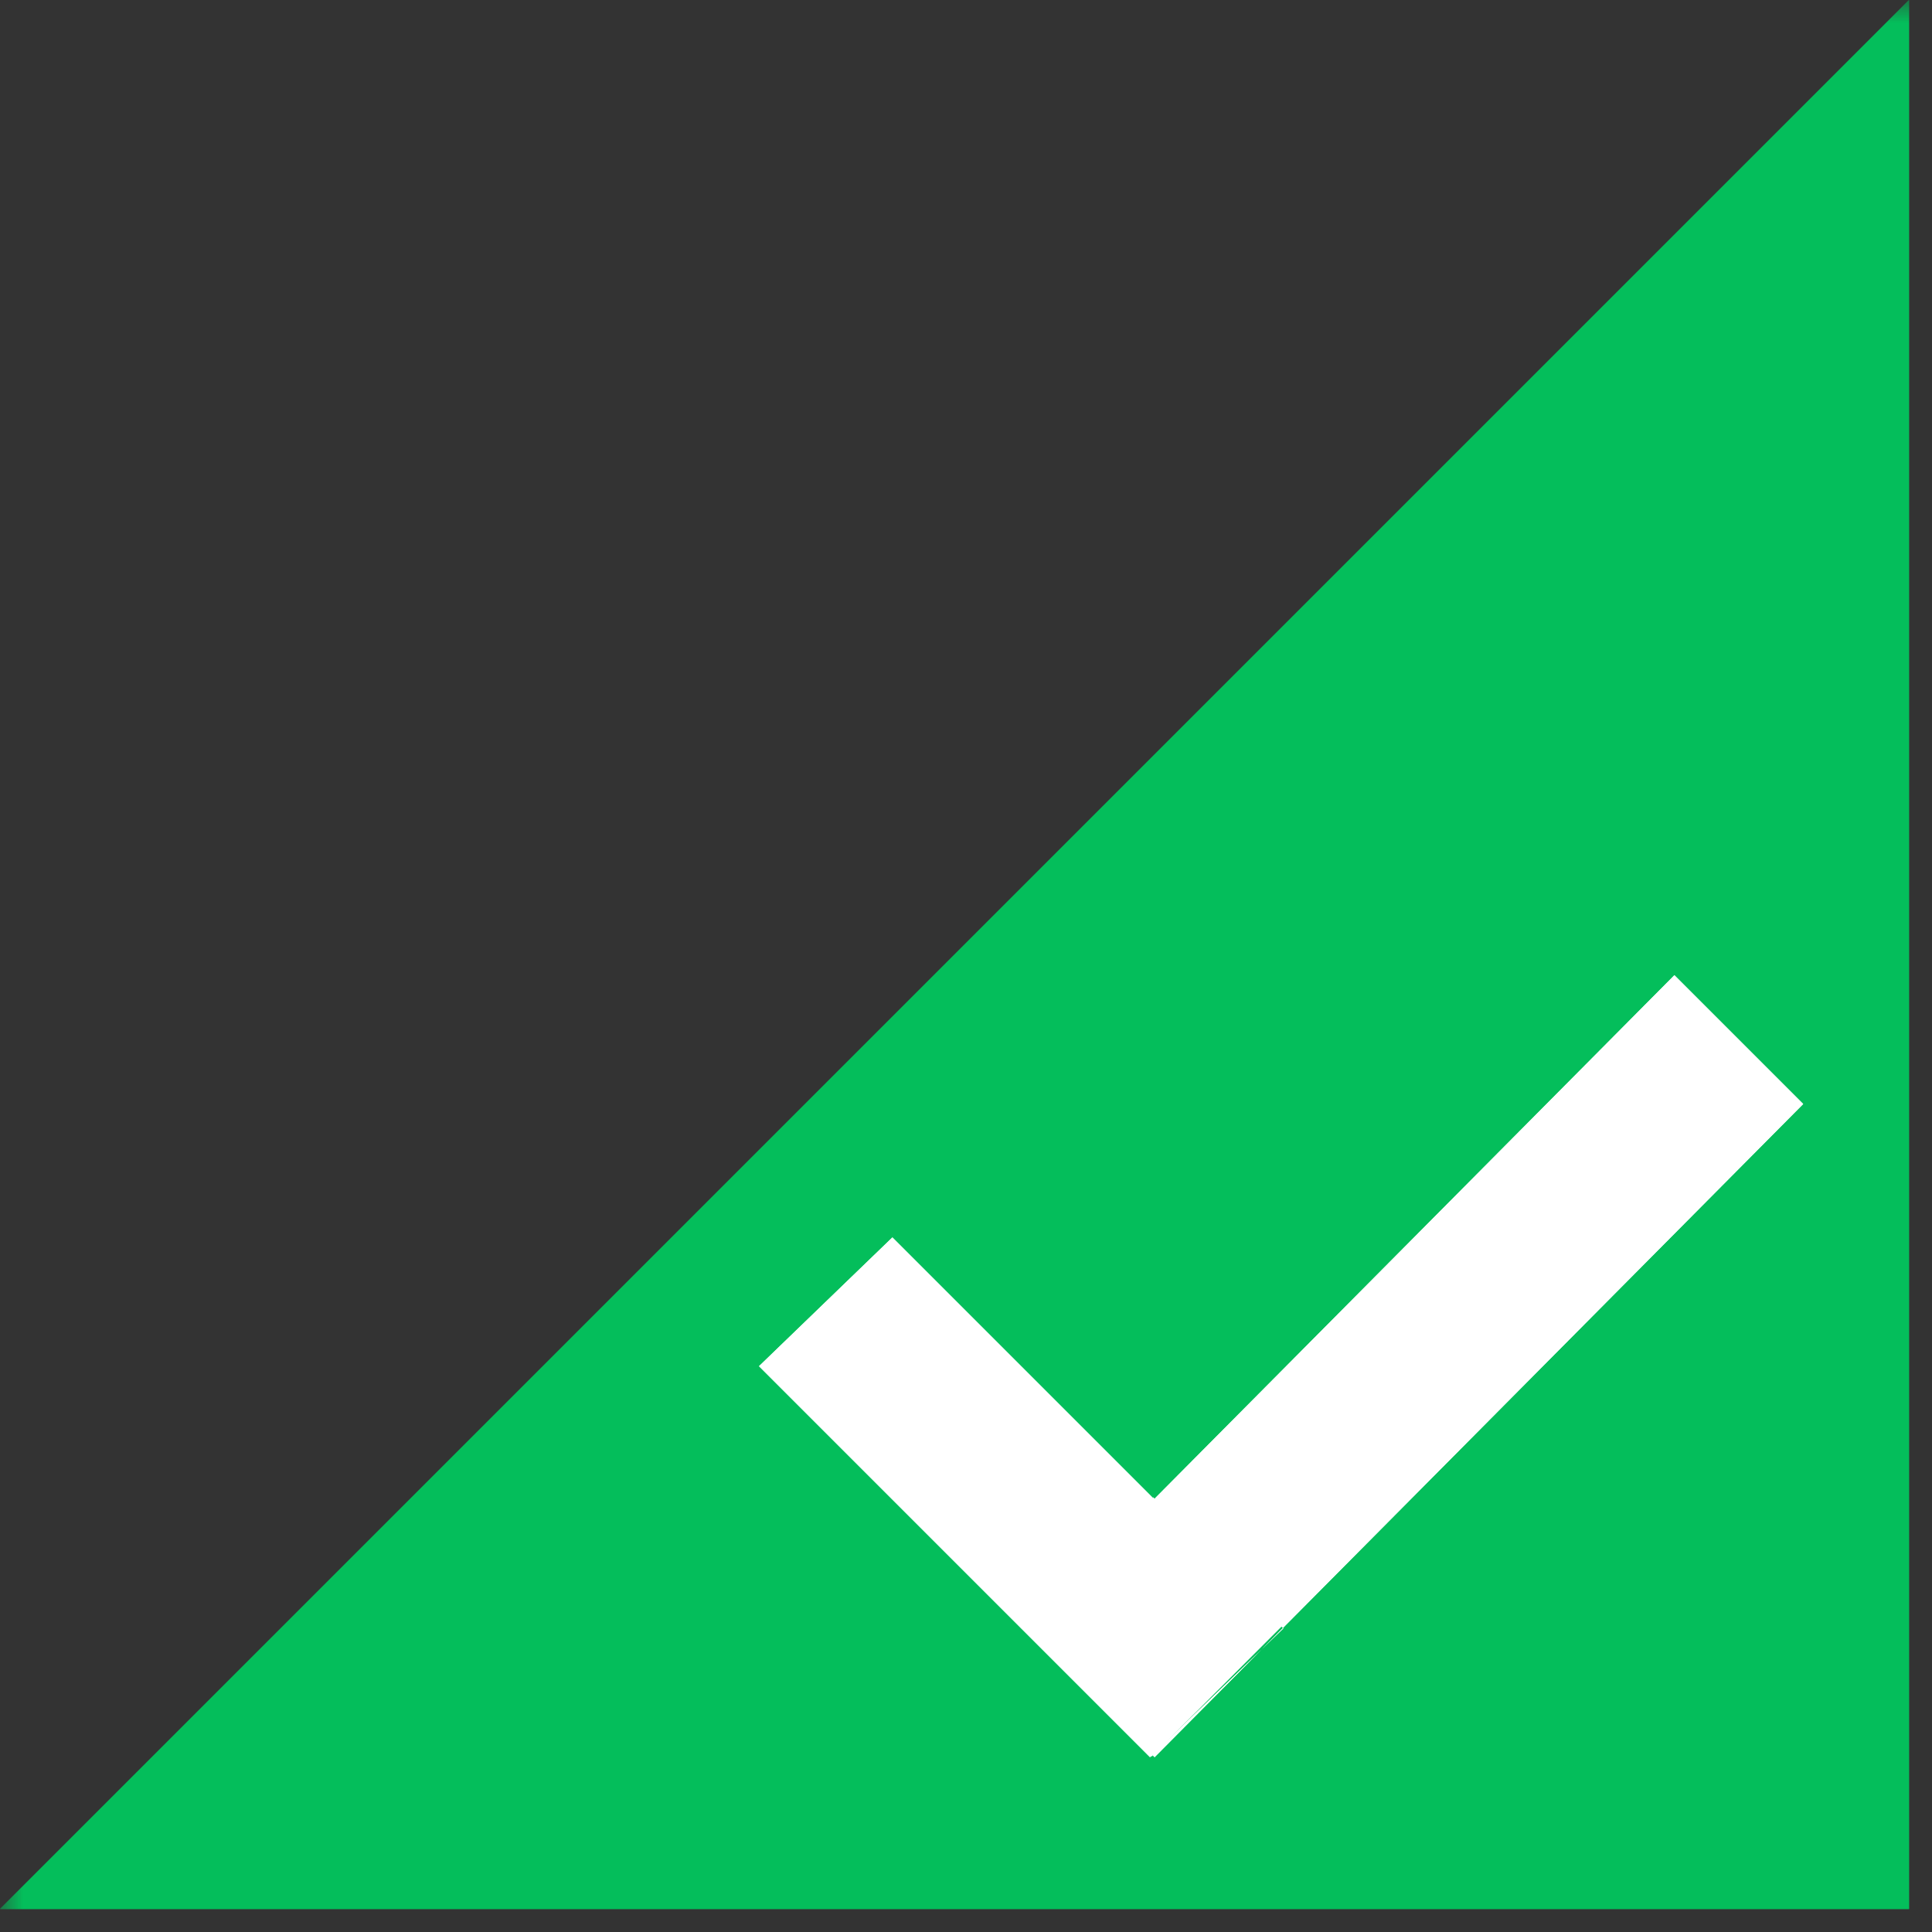 <svg xmlns="http://www.w3.org/2000/svg" xmlns:xlink="http://www.w3.org/1999/xlink" width="42" height="42" viewBox="0 0 42 42" fill="none"><rect x="0" y="0" width="42" height="42" fill="#333333" stroke="none"/><g opacity="1"  transform="translate(0 0)  rotate(0)"><mask id="bg-mask-0" fill="white"><use transform="translate(0 0)  rotate(0)" xlink:href="#path_0"></use></mask><g mask="url(#bg-mask-0)" ><g opacity="1"  transform="translate(0.5 0.5)  rotate(0)"><g opacity="1"  transform="translate(0 0)  rotate(0)"><path id="路径 1" fill-rule="evenodd" style="fill:#04BE5B" opacity="1" d="M41 -0.5L-0.5 41L41 41L41 -0.5Z"></path><path id="路径 1" fill-rule="evenodd" style="fill:#04BE5B" opacity="1" d="M41 -0.5L-0.5 41L41 41L41 -0.5Z"></path></g></g><path id="路径 2" fill-rule="evenodd" style="fill:#FFFFFF" opacity="1" d="M19.4,26.9l8.5,8.5l-2.9,2.8l-8.5,-8.5zM36.4,21.2l2.8,2.8l-14.1,14.2l-2.8,-2.8z"></path><g opacity="1"  transform="translate(25.07 32.55)  rotate(0)"><rect fill="#FFFFFF" opacity="1" transform="translate(0 0)  rotate(45)" x="0" y="0" width="3.96" height="4.01" rx="0" ry="0"/><mask id="bg-mask-1" fill="white"><use transform="translate(0 0)  rotate(45)" xlink:href="#path_1"></use></mask><g mask="url(#bg-mask-1)" ></g></g><path id="路径 2" fill-rule="evenodd" style="fill:#FFFFFF" opacity="1" d="M19.4,26.9l8.5,8.5l-2.9,2.8l-8.5,-8.5zM36.4,21.2l2.8,2.8l-14.1,14.2l-2.8,-2.8z"></path></g></g><defs><rect id="path_0" x="0" y="0" width="42" height="42" /><rect id="path_1" x="0" y="0" width="3.96" height="4.01" /></defs></svg>